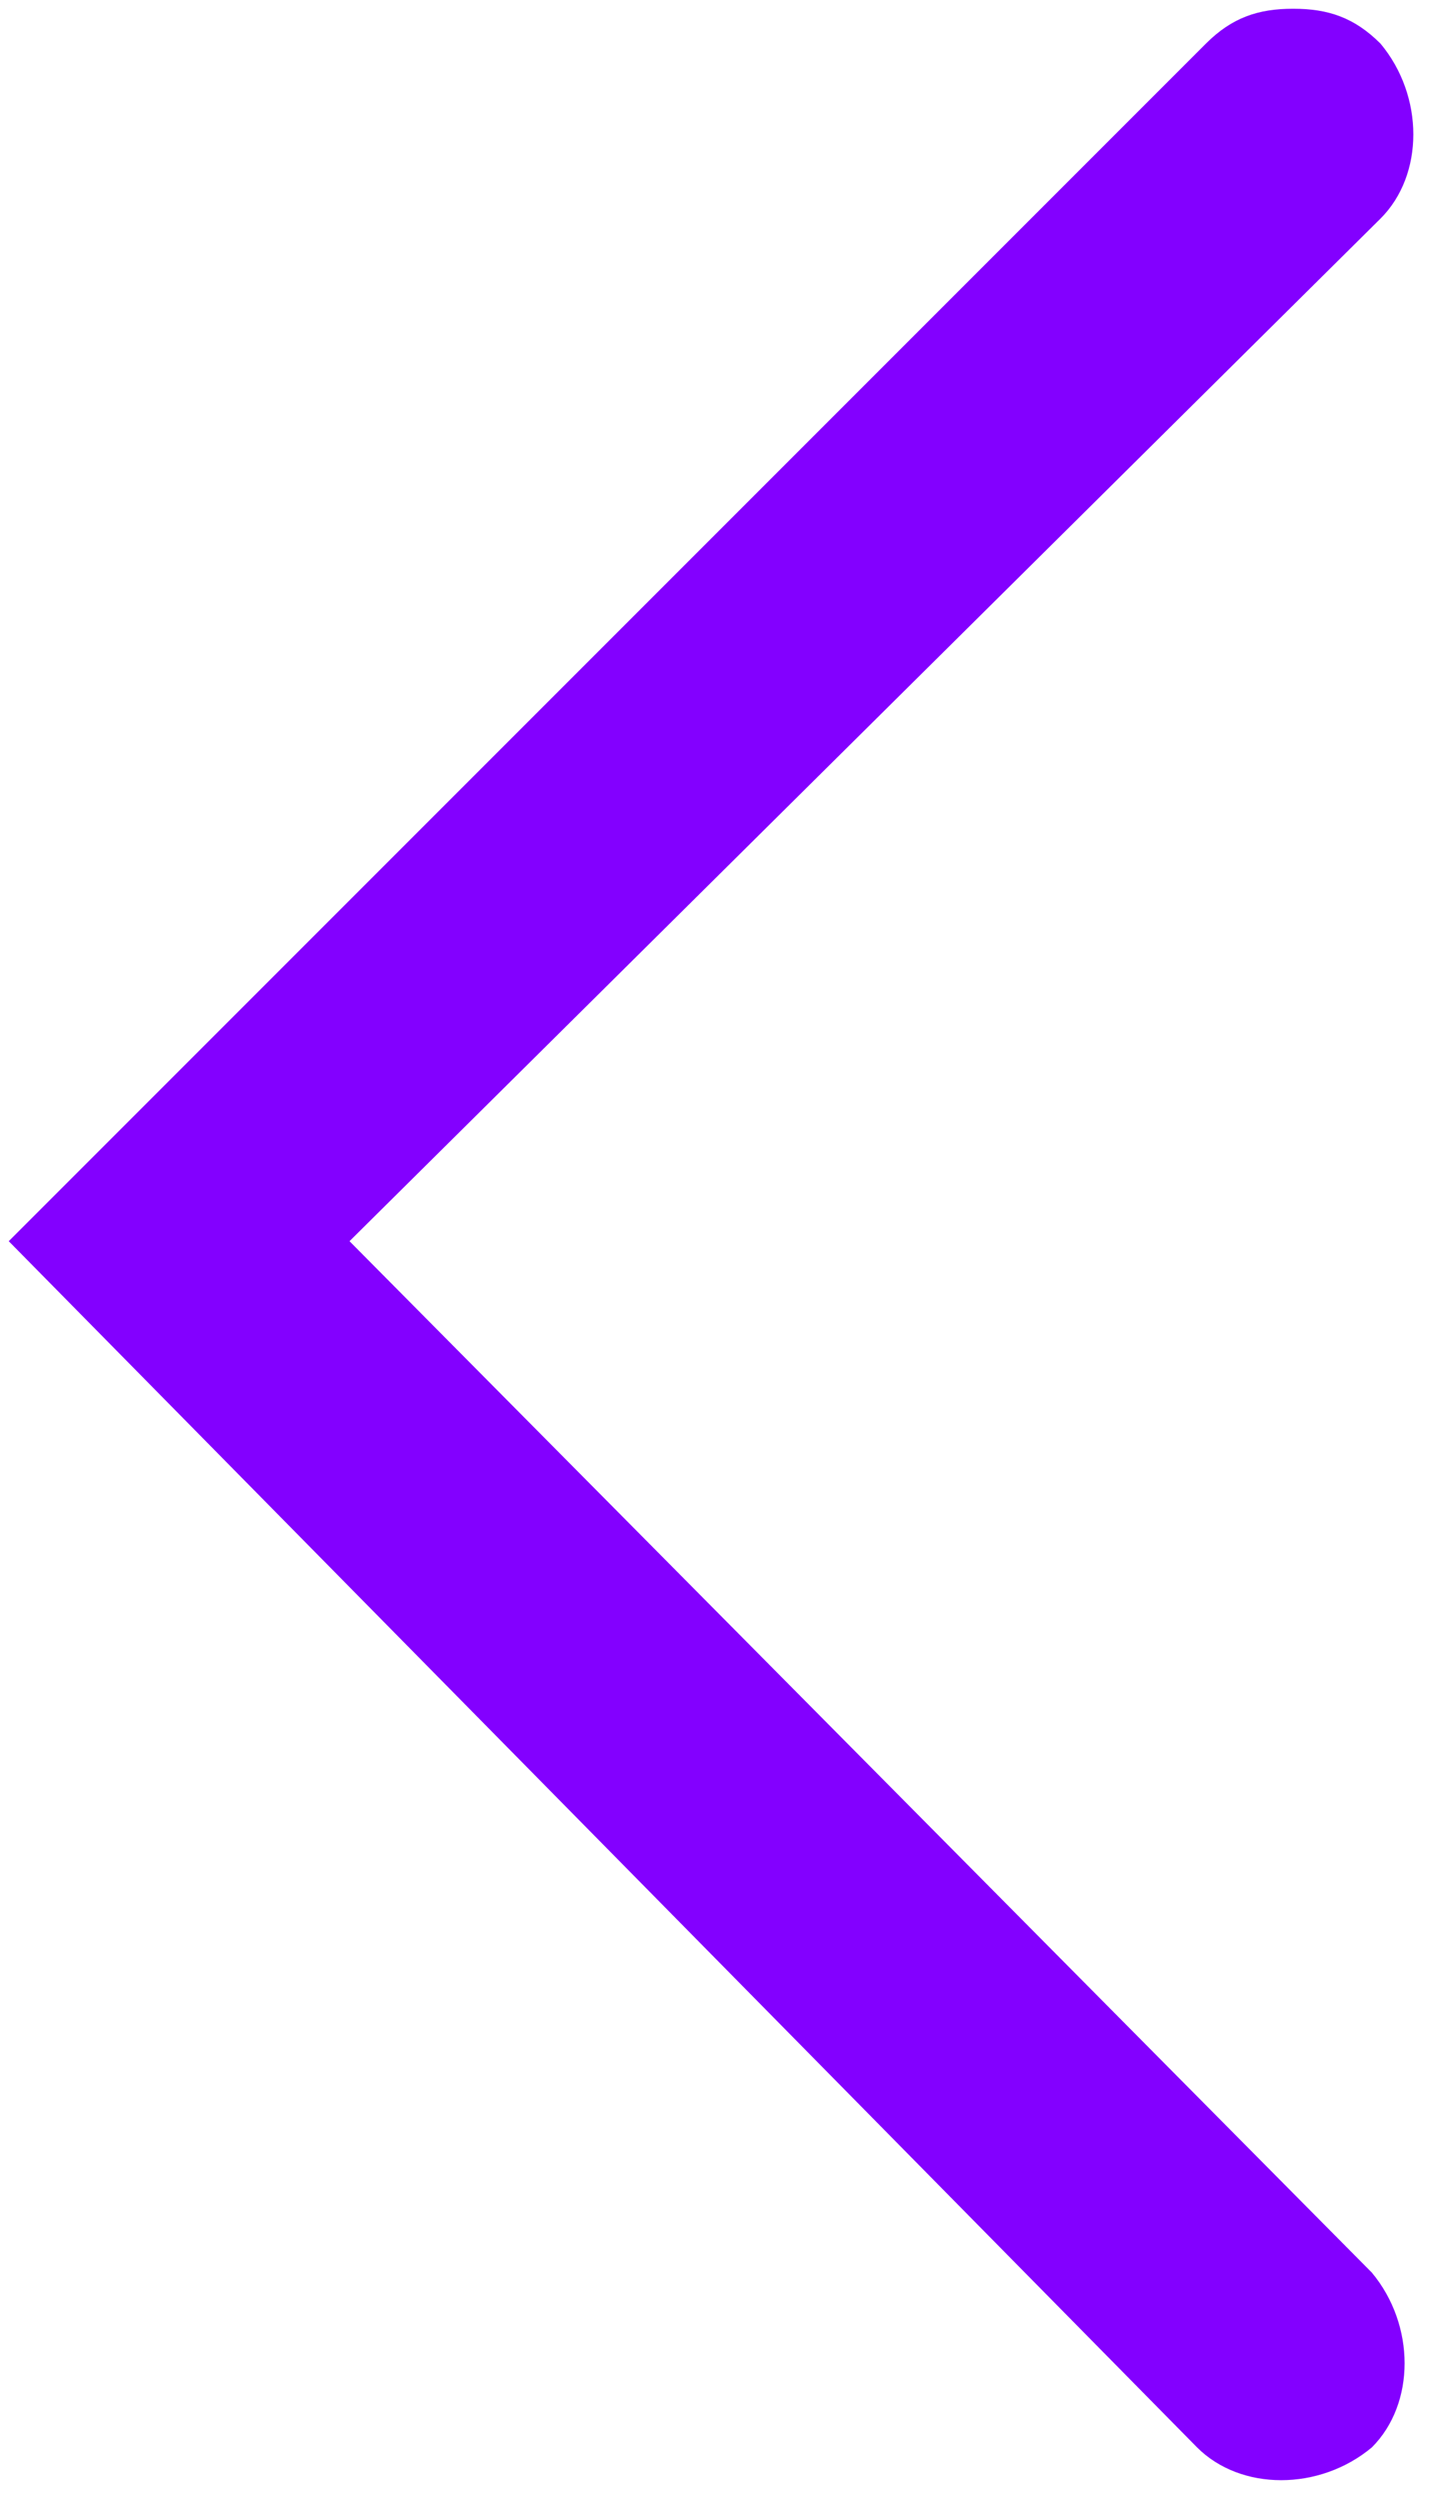 <?xml version="1.0" encoding="utf-8"?>
<!-- Generator: Adobe Illustrator 23.0.3, SVG Export Plug-In . SVG Version: 6.00 Build 0)  -->
<svg version="1.1" id="Ebene_1" xmlns="http://www.w3.org/2000/svg" xmlns:xlink="http://www.w3.org/1999/xlink" x="0px" y="0px"
	 viewBox="0 0 16.4 28.6" style="enable-background:new 0 0 16.4 28.6;" xml:space="preserve">
<style type="text/css">
	.st0{fill:#8300FF;}
</style>
<path class="st0" d="M0.1,14.2L13.7,28c0.5,0.5,1.4,0.5,2,0c0.5-0.5,0.5-1.4,0-2L4,14.2L15.8,2.5c0.5-0.5,0.5-1.4,0-2
	c-0.3-0.3-0.6-0.4-1-0.4s-0.7,0.1-1,0.4L0.1,14.2z"/>
</svg>
